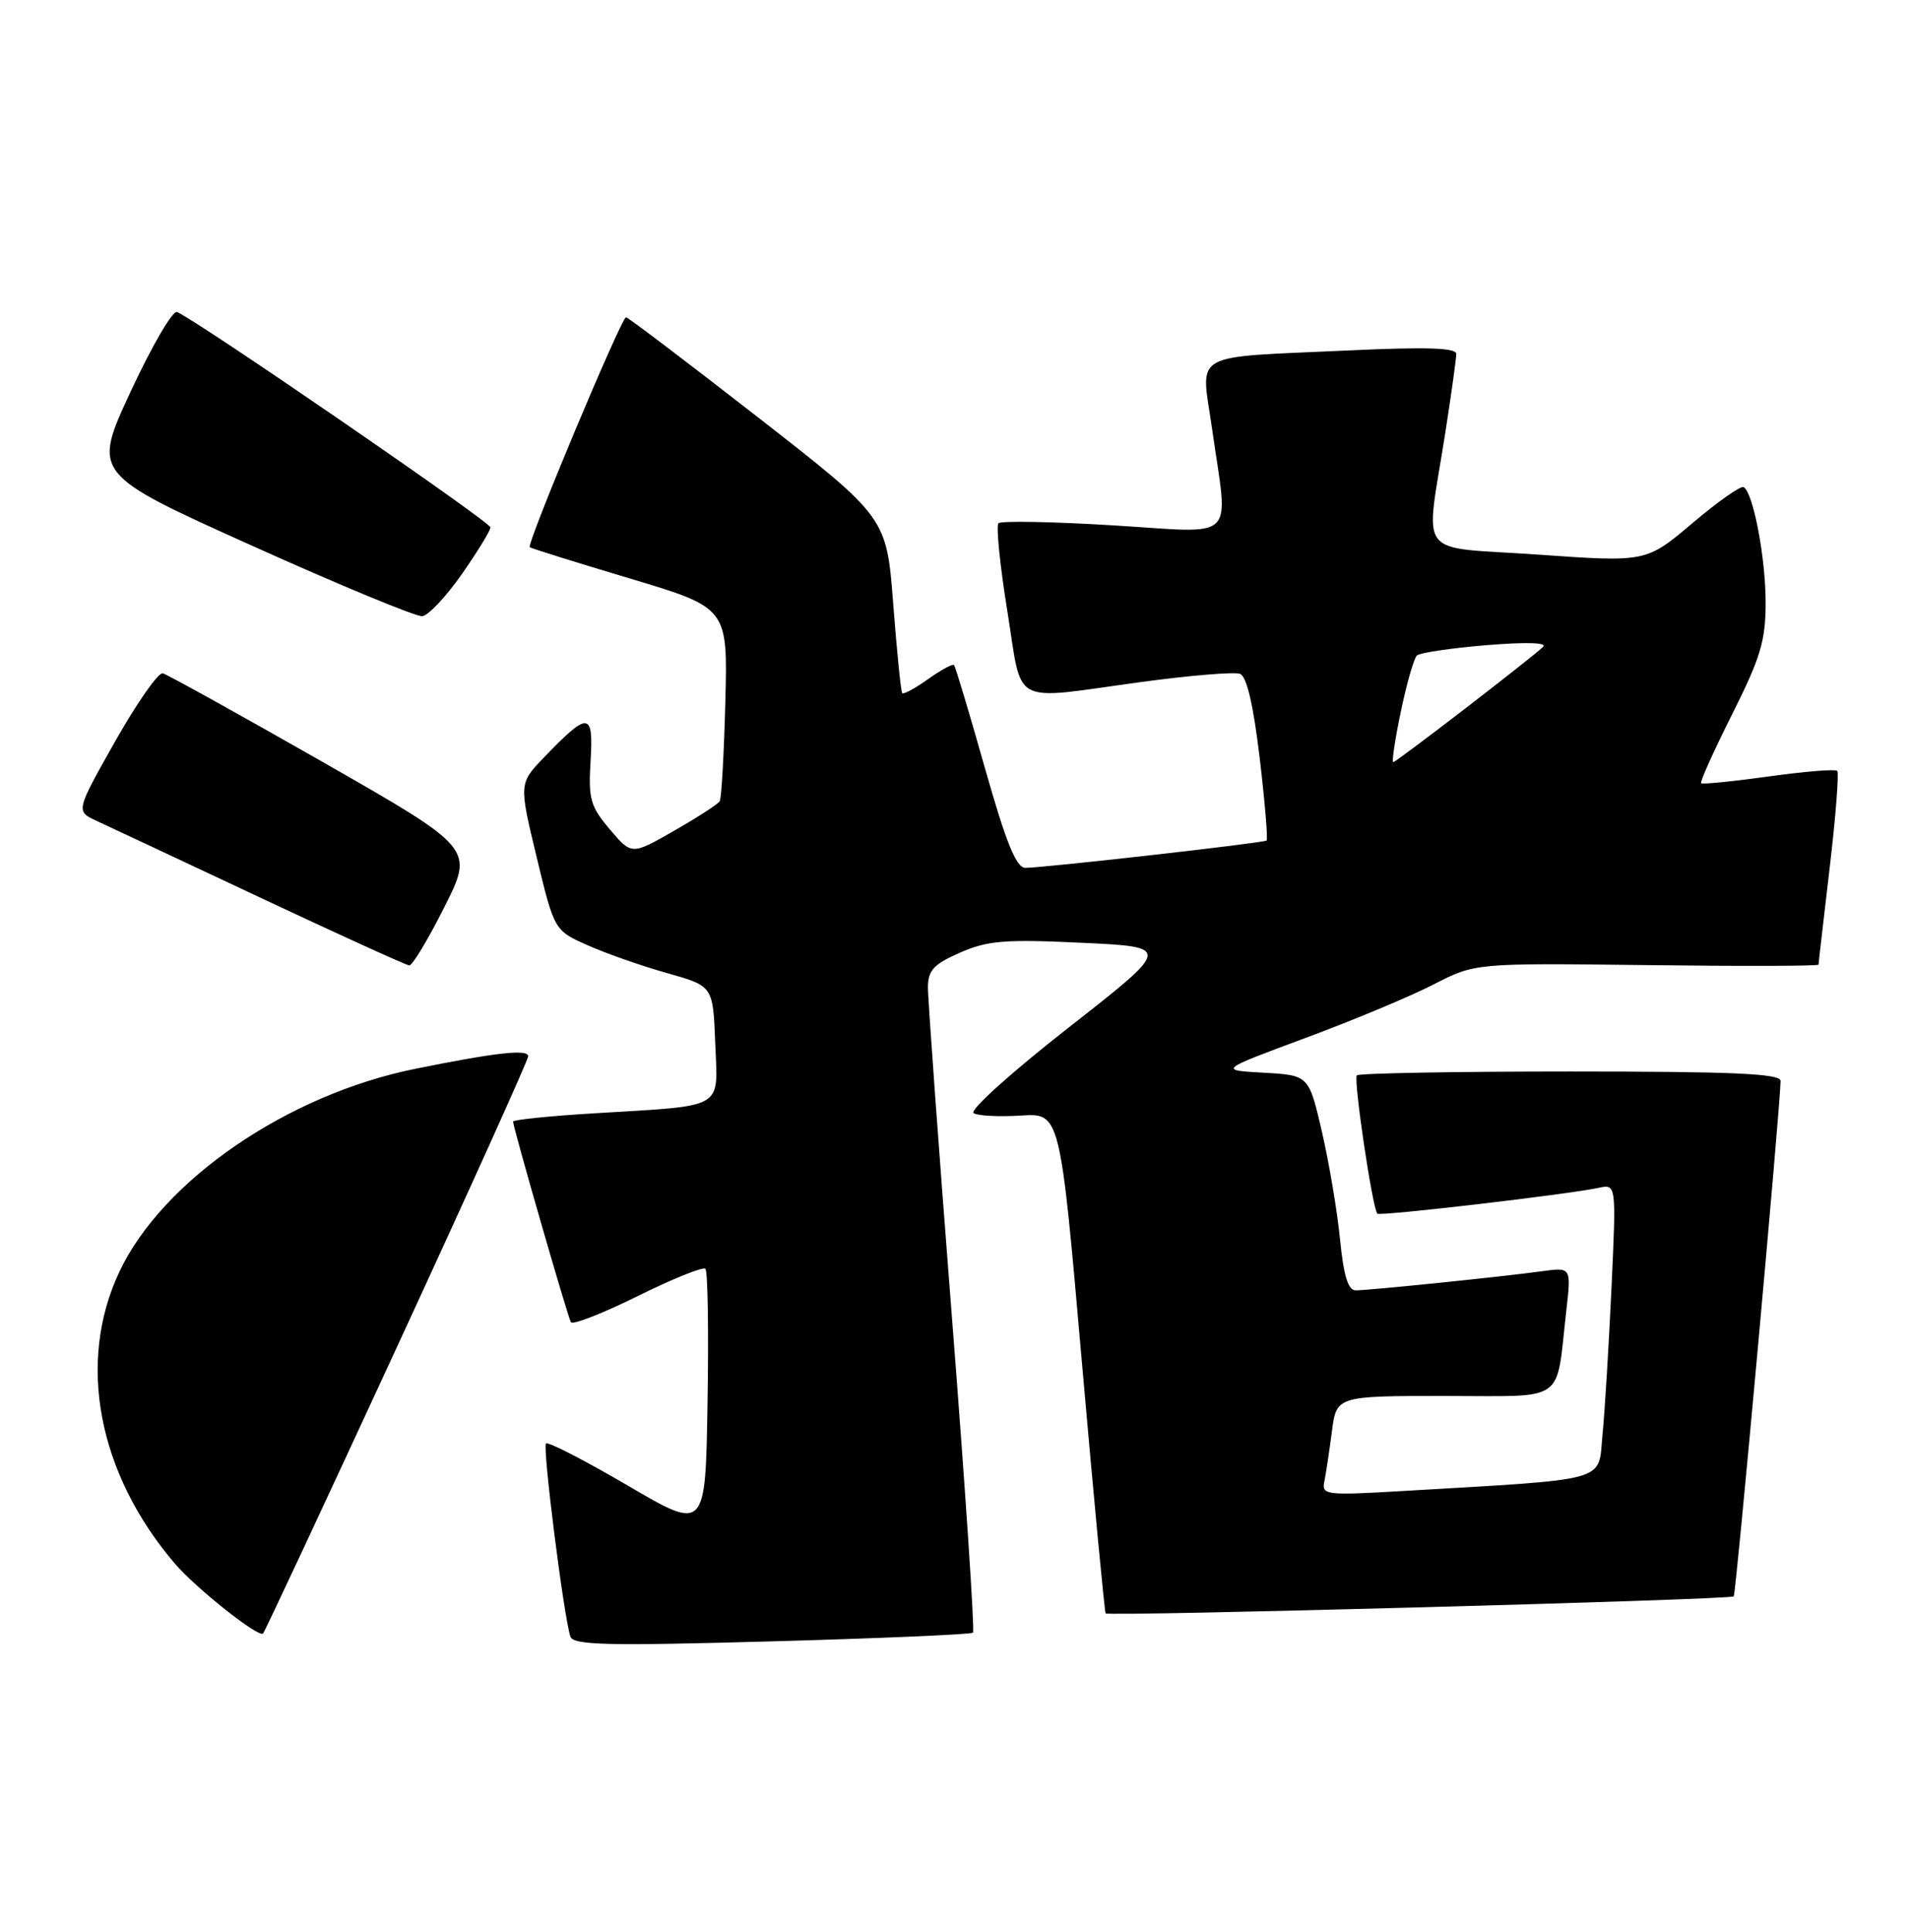 <?xml version="1.0" encoding="UTF-8" standalone="no"?>
<!DOCTYPE svg PUBLIC "-//W3C//DTD SVG 1.1//EN" "http://www.w3.org/Graphics/SVG/1.1/DTD/svg11.dtd" >
<svg xmlns="http://www.w3.org/2000/svg" xmlns:xlink="http://www.w3.org/1999/xlink" version="1.1" viewBox="0 0 253 256">
 <g >
 <path fill="currentColor"
d=" M 128.95 216.37 C 129.19 216.13 127.94 197.39 126.17 174.72 C 124.40 152.05 122.96 132.28 122.98 130.80 C 123.00 128.58 123.77 127.76 127.25 126.24 C 130.90 124.64 133.19 124.46 143.39 124.94 C 155.27 125.50 155.27 125.50 141.62 136.18 C 134.09 142.07 128.44 147.15 129.03 147.52 C 129.61 147.88 132.44 148.02 135.30 147.84 C 140.50 147.50 140.50 147.50 143.38 180.50 C 144.97 198.65 146.39 213.64 146.53 213.81 C 146.89 214.24 229.33 212.01 229.77 211.56 C 230.07 211.26 235.93 146.80 235.98 143.25 C 236.00 142.28 229.78 142.00 208.17 142.00 C 192.86 142.00 180.10 142.23 179.82 142.51 C 179.35 142.99 181.88 160.11 182.54 160.84 C 182.86 161.20 207.88 158.28 211.85 157.42 C 214.21 156.91 214.21 156.91 213.57 170.70 C 213.22 178.29 212.68 187.04 212.38 190.15 C 211.76 196.50 213.70 195.95 185.81 197.60 C 175.74 198.19 175.15 198.12 175.51 196.37 C 175.72 195.34 176.17 192.36 176.51 189.75 C 177.12 185.00 177.12 185.00 191.48 185.00 C 207.80 185.00 206.16 186.15 207.58 173.72 C 208.24 167.94 208.24 167.94 204.37 168.47 C 199.21 169.18 181.45 171.00 179.67 171.00 C 178.66 171.00 178.07 169.07 177.59 164.21 C 177.22 160.48 176.14 154.07 175.19 149.96 C 173.46 142.50 173.46 142.50 167.48 142.16 C 161.50 141.83 161.50 141.83 173.00 137.56 C 179.32 135.22 186.97 132.02 190.00 130.46 C 195.50 127.63 195.50 127.63 218.25 127.90 C 230.76 128.06 241.00 128.03 241.01 127.84 C 241.01 127.65 241.68 121.90 242.48 115.06 C 243.29 108.22 243.74 102.41 243.49 102.16 C 243.23 101.90 239.14 102.24 234.40 102.90 C 229.66 103.56 225.63 103.96 225.45 103.79 C 225.28 103.61 227.13 99.50 229.57 94.64 C 233.33 87.15 234.00 84.91 234.00 79.85 C 234.00 73.93 232.37 65.34 231.09 64.55 C 230.72 64.33 227.67 66.47 224.30 69.33 C 218.17 74.51 218.17 74.51 203.84 73.50 C 187.38 72.35 188.89 74.36 191.56 57.26 C 192.35 52.18 193.00 47.52 193.00 46.90 C 193.00 46.09 189.02 45.96 178.75 46.44 C 157.42 47.43 159.16 46.44 160.63 56.79 C 162.80 72.07 164.27 70.64 147.47 69.62 C 139.47 69.13 132.66 69.01 132.33 69.34 C 131.99 69.67 132.52 74.91 133.50 80.97 C 135.56 93.78 133.68 92.78 151.19 90.39 C 157.69 89.51 163.60 89.02 164.34 89.30 C 165.23 89.64 166.11 93.42 166.95 100.47 C 167.64 106.33 168.05 111.24 167.86 111.39 C 167.43 111.72 138.22 115.02 135.89 115.01 C 134.68 115.00 133.34 111.70 130.52 101.75 C 128.46 94.46 126.62 88.34 126.44 88.14 C 126.26 87.94 124.71 88.78 123.00 90.00 C 121.29 91.22 119.74 92.06 119.57 91.86 C 119.40 91.66 118.86 86.35 118.38 80.05 C 117.50 68.59 117.50 68.59 100.50 55.34 C 91.15 48.06 83.26 42.07 82.97 42.05 C 82.37 41.99 69.76 72.11 70.21 72.52 C 70.37 72.66 76.34 74.53 83.47 76.66 C 96.45 80.55 96.45 80.55 96.13 93.02 C 95.95 99.89 95.62 105.81 95.38 106.19 C 95.15 106.57 92.43 108.33 89.33 110.10 C 83.71 113.32 83.71 113.32 80.82 109.91 C 78.24 106.87 77.96 105.89 78.27 100.82 C 78.67 94.30 77.99 94.25 72.14 100.33 C 68.77 103.83 68.77 103.83 71.12 113.58 C 73.47 123.32 73.47 123.32 77.93 125.29 C 80.39 126.38 85.12 128.04 88.45 128.97 C 94.50 130.68 94.50 130.68 94.79 138.25 C 95.13 147.15 96.31 146.47 78.75 147.54 C 72.84 147.90 68.00 148.39 68.00 148.64 C 68.00 149.41 75.22 174.46 75.66 175.22 C 75.89 175.62 79.87 174.06 84.50 171.77 C 89.14 169.47 93.18 167.84 93.49 168.15 C 93.80 168.46 93.93 176.41 93.77 185.82 C 93.50 202.92 93.50 202.92 83.18 196.86 C 77.50 193.54 72.63 191.03 72.36 191.30 C 71.88 191.78 74.70 214.12 75.59 216.88 C 75.96 218.02 80.40 218.13 102.27 217.52 C 116.70 217.12 128.70 216.60 128.95 216.37 Z  M 52.64 178.44 C 62.19 157.76 70.00 140.45 70.00 139.98 C 70.00 139.00 65.71 139.48 55.00 141.65 C 38.09 145.07 21.57 156.40 15.84 168.50 C 10.16 180.50 12.95 195.25 23.18 207.22 C 25.98 210.49 34.27 217.07 34.86 216.48 C 35.09 216.25 43.09 199.13 52.64 178.44 Z  M 58.89 120.21 C 62.81 112.43 62.81 112.43 42.73 100.96 C 31.68 94.66 22.16 89.38 21.57 89.23 C 20.98 89.09 18.15 93.14 15.27 98.23 C 10.04 107.50 10.04 107.50 12.77 108.77 C 14.27 109.46 24.05 114.05 34.50 118.96 C 44.95 123.87 53.83 127.91 54.24 127.94 C 54.65 127.97 56.74 124.50 58.89 120.21 Z  M 61.22 76.07 C 63.30 73.09 65.00 70.31 65.00 69.89 C 65.00 69.17 25.81 42.25 23.46 41.35 C 22.88 41.12 20.12 45.86 17.33 51.86 C 12.25 62.79 12.25 62.79 33.38 72.31 C 44.99 77.54 55.16 81.75 55.97 81.66 C 56.78 81.56 59.14 79.05 61.22 76.07 Z  M 185.66 94.27 C 186.43 90.56 187.39 87.23 187.78 86.87 C 188.18 86.50 192.32 85.89 197.00 85.50 C 202.23 85.07 205.12 85.15 204.50 85.73 C 202.55 87.54 185.05 101.00 184.65 101.00 C 184.43 101.00 184.88 97.97 185.66 94.27 Z "/>
</g>
</svg>